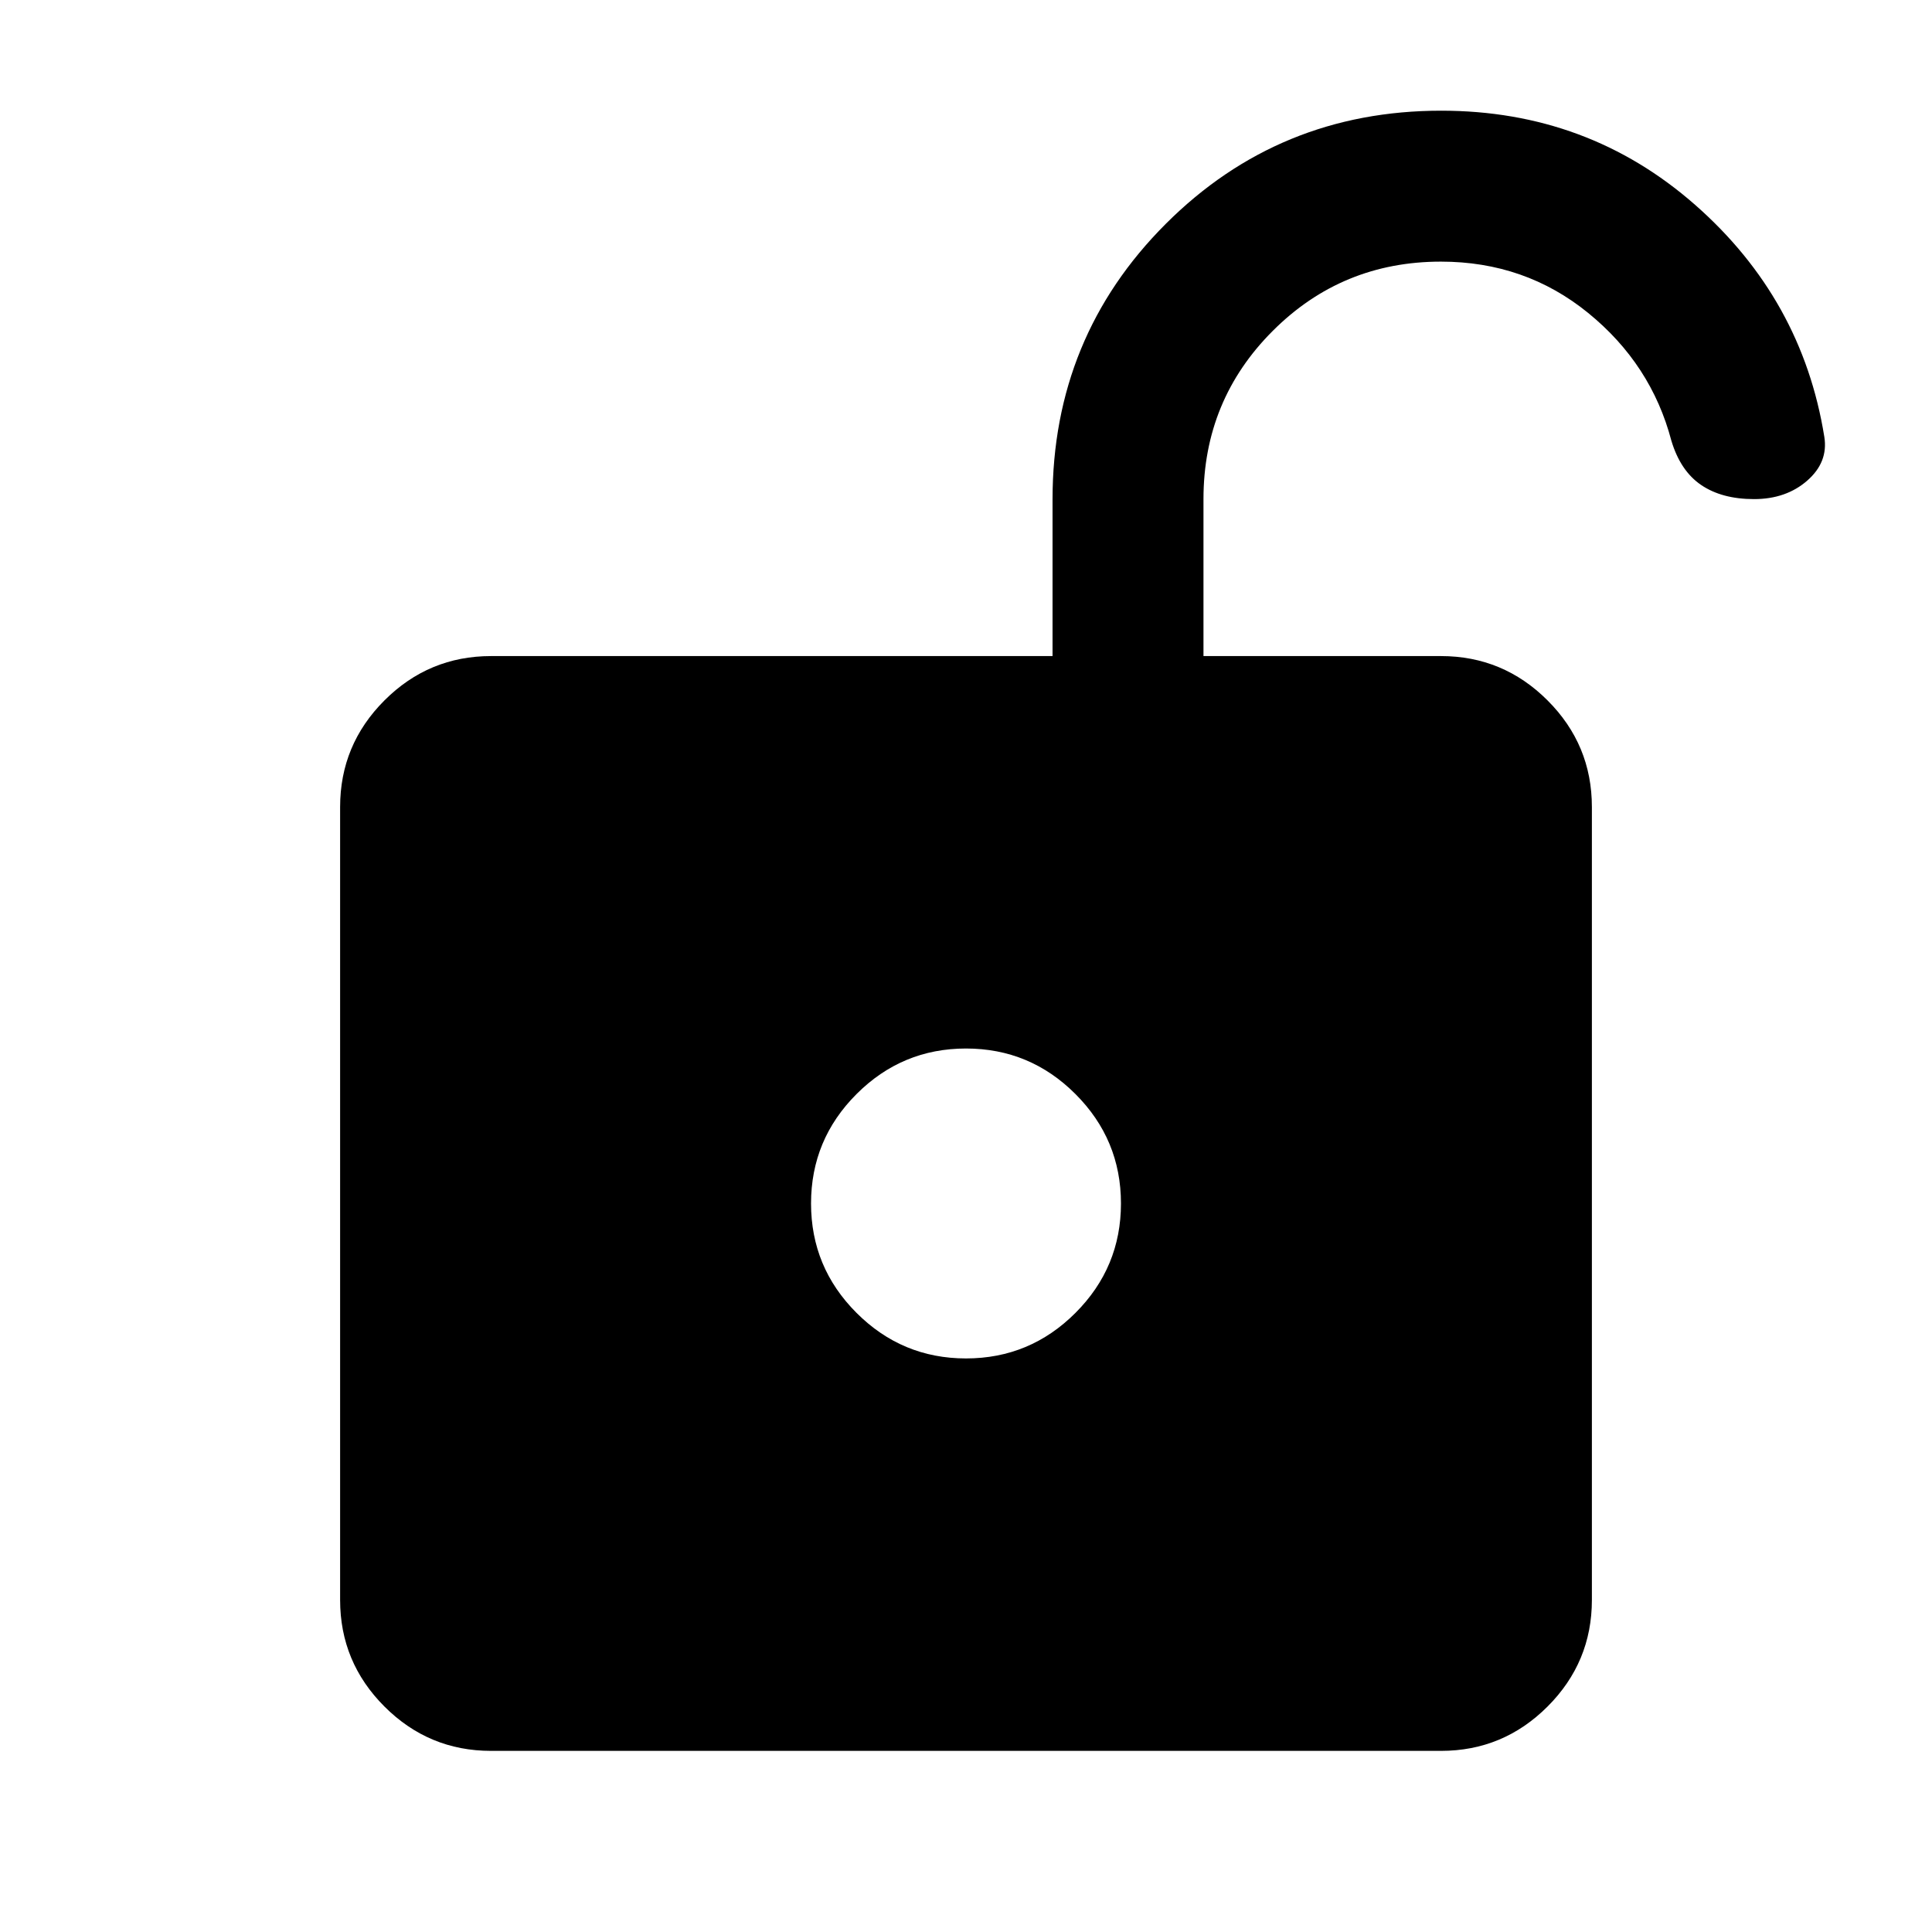 <svg xmlns="http://www.w3.org/2000/svg" height="24" viewBox="0 -960 960 960" width="24"><path d="M480-285q31.76 0 54.38-22.62T557-362q0-31.76-22.62-54.38T480-439q-31.76 0-54.38 22.62T403-362q0 31.76 22.62 54.38T480-285ZM244-90q-30.94 0-52.97-22.03Q169-134.06 169-165v-394q0-30.94 22.03-52.97Q213.06-634 244-634h279v-77.79q0-80.71 56.25-136.96Q635.5-905 716.14-905q72.86 0 126.11 46.75t64.25 115.34q2 12.56-8.5 21.73-10.5 9.18-26.44 9.18-15.93 0-26.25-7-10.31-7-14.81-22-10-38-41.35-63.5T716-830q-49.17 0-83.58 34.42Q598-761.17 598-712v78h118q30.94 0 52.97 22.03Q791-589.94 791-559v394q0 30.94-22.03 52.97Q746.94-90 716-90H244Z"/></svg>